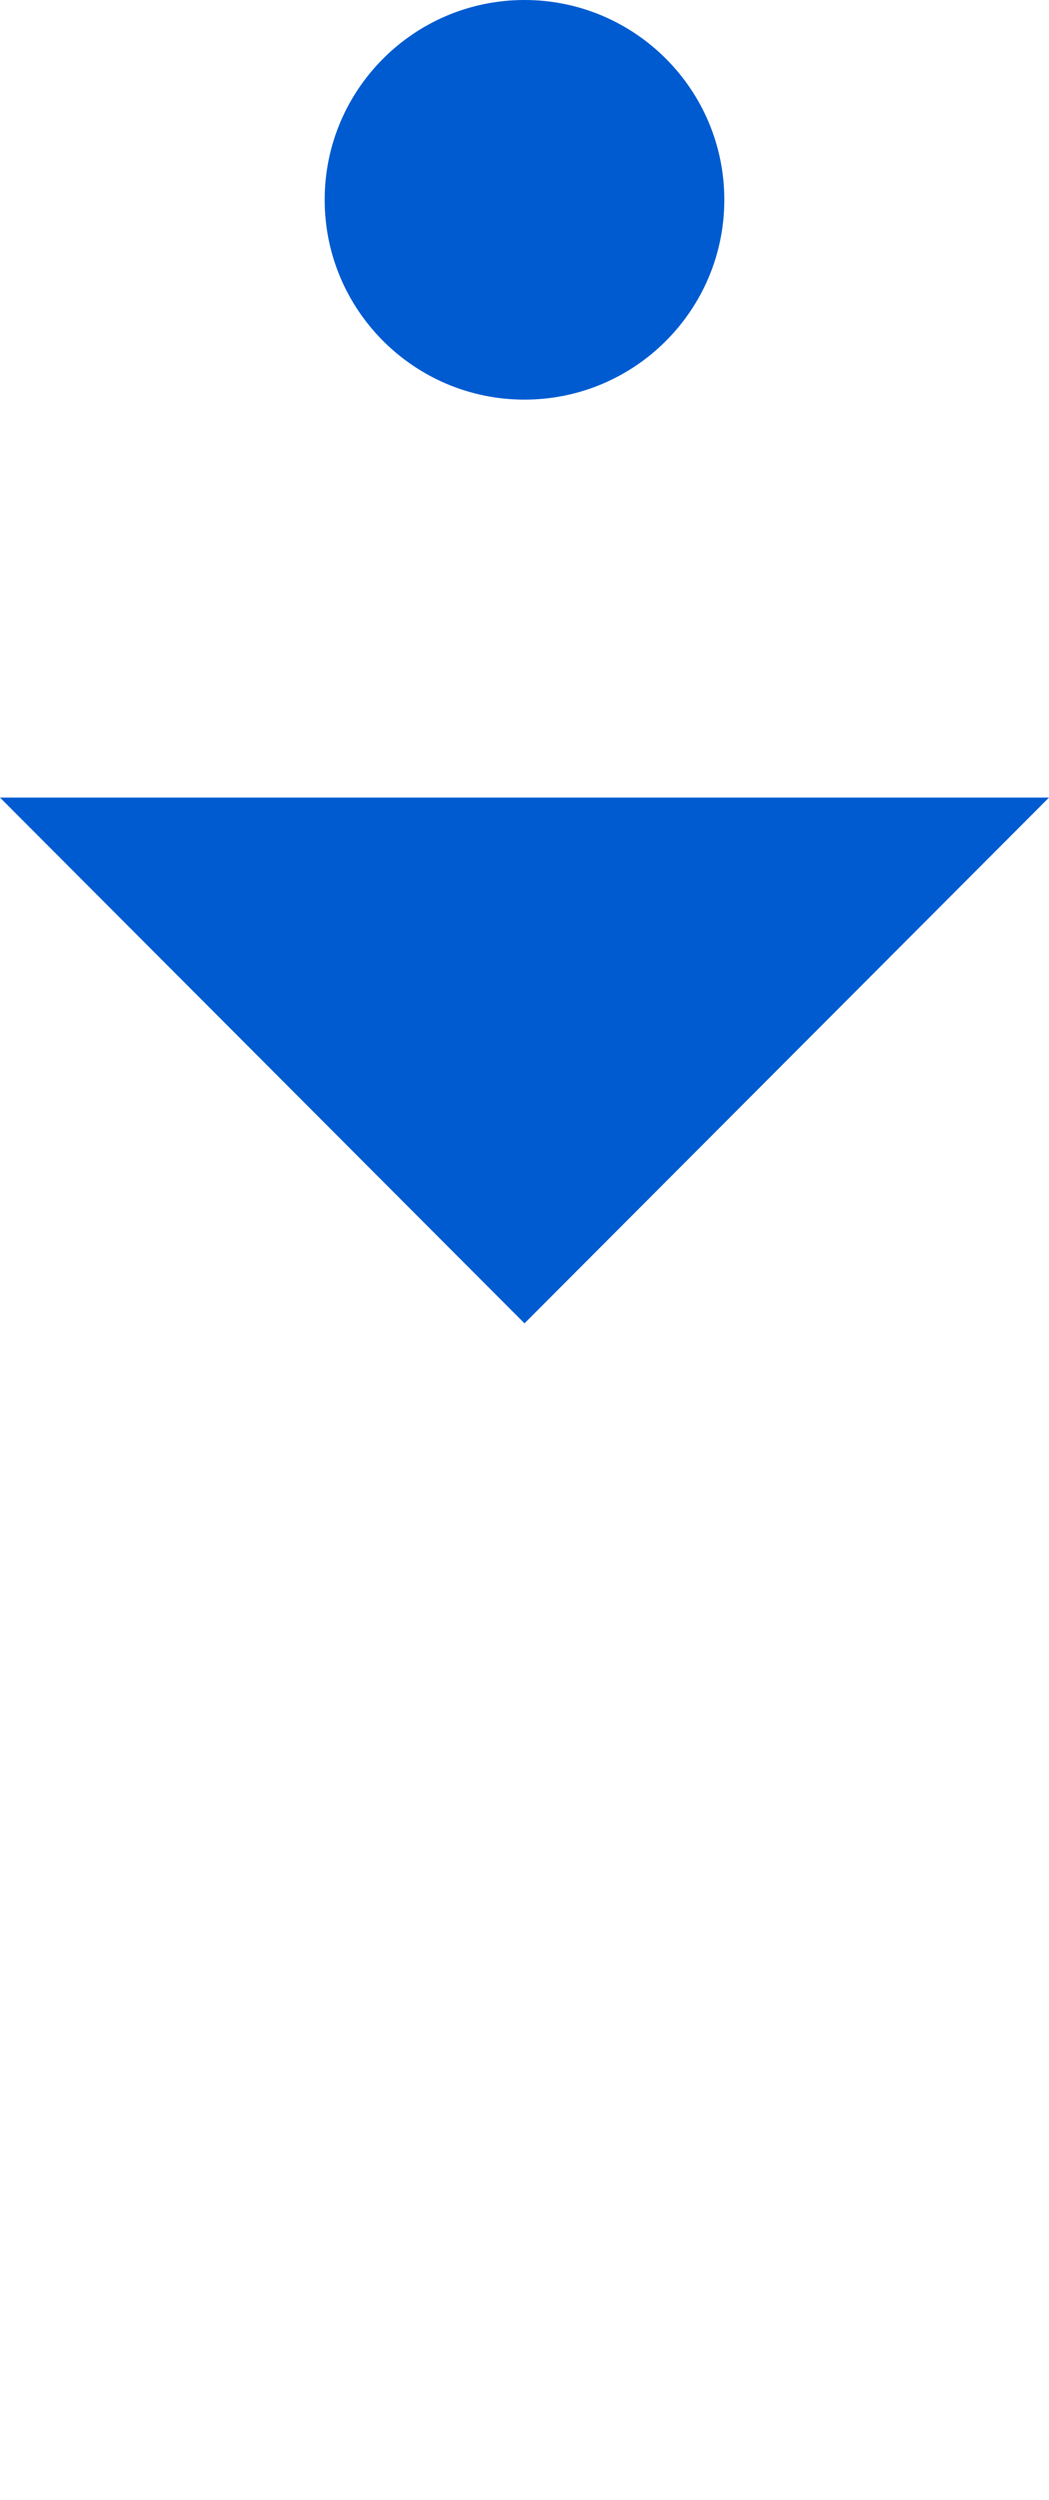 <?xml version="1.0" encoding="UTF-8" standalone="no"?>
<!-- Created with Inkscape (http://www.inkscape.org/) -->

<svg
   xmlns:dc="http://purl.org/dc/elements/1.1/"
   xmlns:cc="http://creativecommons.org/ns#"
   xmlns:rdf="http://www.w3.org/1999/02/22-rdf-syntax-ns#"
   xmlns:svg="http://www.w3.org/2000/svg"
   xmlns="http://www.w3.org/2000/svg"
   xmlns:sodipodi="http://sodipodi.sourceforge.net/DTD/sodipodi-0.dtd"
   xmlns:inkscape="http://www.inkscape.org/namespaces/inkscape"
   viewBox="0 0 20.988 50"
   version="1.1"
   id="svg1159"
   sodipodi:docname="arrowDown.svg"
   inkscape:version="0.92.3 (2405546, 2018-03-11)">
  <defs
     id="defs1153" />
  <sodipodi:namedview
     id="base"
     pagecolor="#ffffff"
     bordercolor="#666666"
     borderopacity="1.0"
     inkscape:pageopacity="0.0"
     inkscape:pageshadow="2"
     inkscape:zoom="5.6568543"
     inkscape:cx="39.66249"
     inkscape:cy="50.018499"
     inkscape:document-units="mm"
     inkscape:current-layer="layer1"
     showgrid="false"
     fit-margin-top="0"
     fit-margin-left="0"
     fit-margin-right="0"
     fit-margin-bottom="0"
     inkscape:window-width="1366"
     inkscape:window-height="732"
     inkscape:window-x="0"
     inkscape:window-y="0"
     inkscape:window-maximized="1" />
  <g
     inkscape:label="Layer 1"
     inkscape:groupmode="layer"
     id="layer1"
     transform="translate(-114.604,-45.828)">
    <path
       style="isolation:isolate;fill:#005bd1;stroke-width:0.265"
       inkscape:connector-curvature="0"
       id="path1013"
       class="triangle"
       d="m 114.604,61.78 10.494,10.516 10.494,-10.516 z" />
    <path
       style="isolation:isolate;fill:#005bd1;stroke-width:0.265"
       inkscape:connector-curvature="0"
       id="path1015"
       d="m 121.1,49.824 c 0,-2.206 1.792,-3.996 3.998,-3.996 2.206,0 3.998,1.791 3.998,3.996 0,2.206 -1.791,3.997 -3.998,3.997 -2.206,0 -3.998,-1.791 -3.998,-3.997 z" />
  </g>
</svg>
